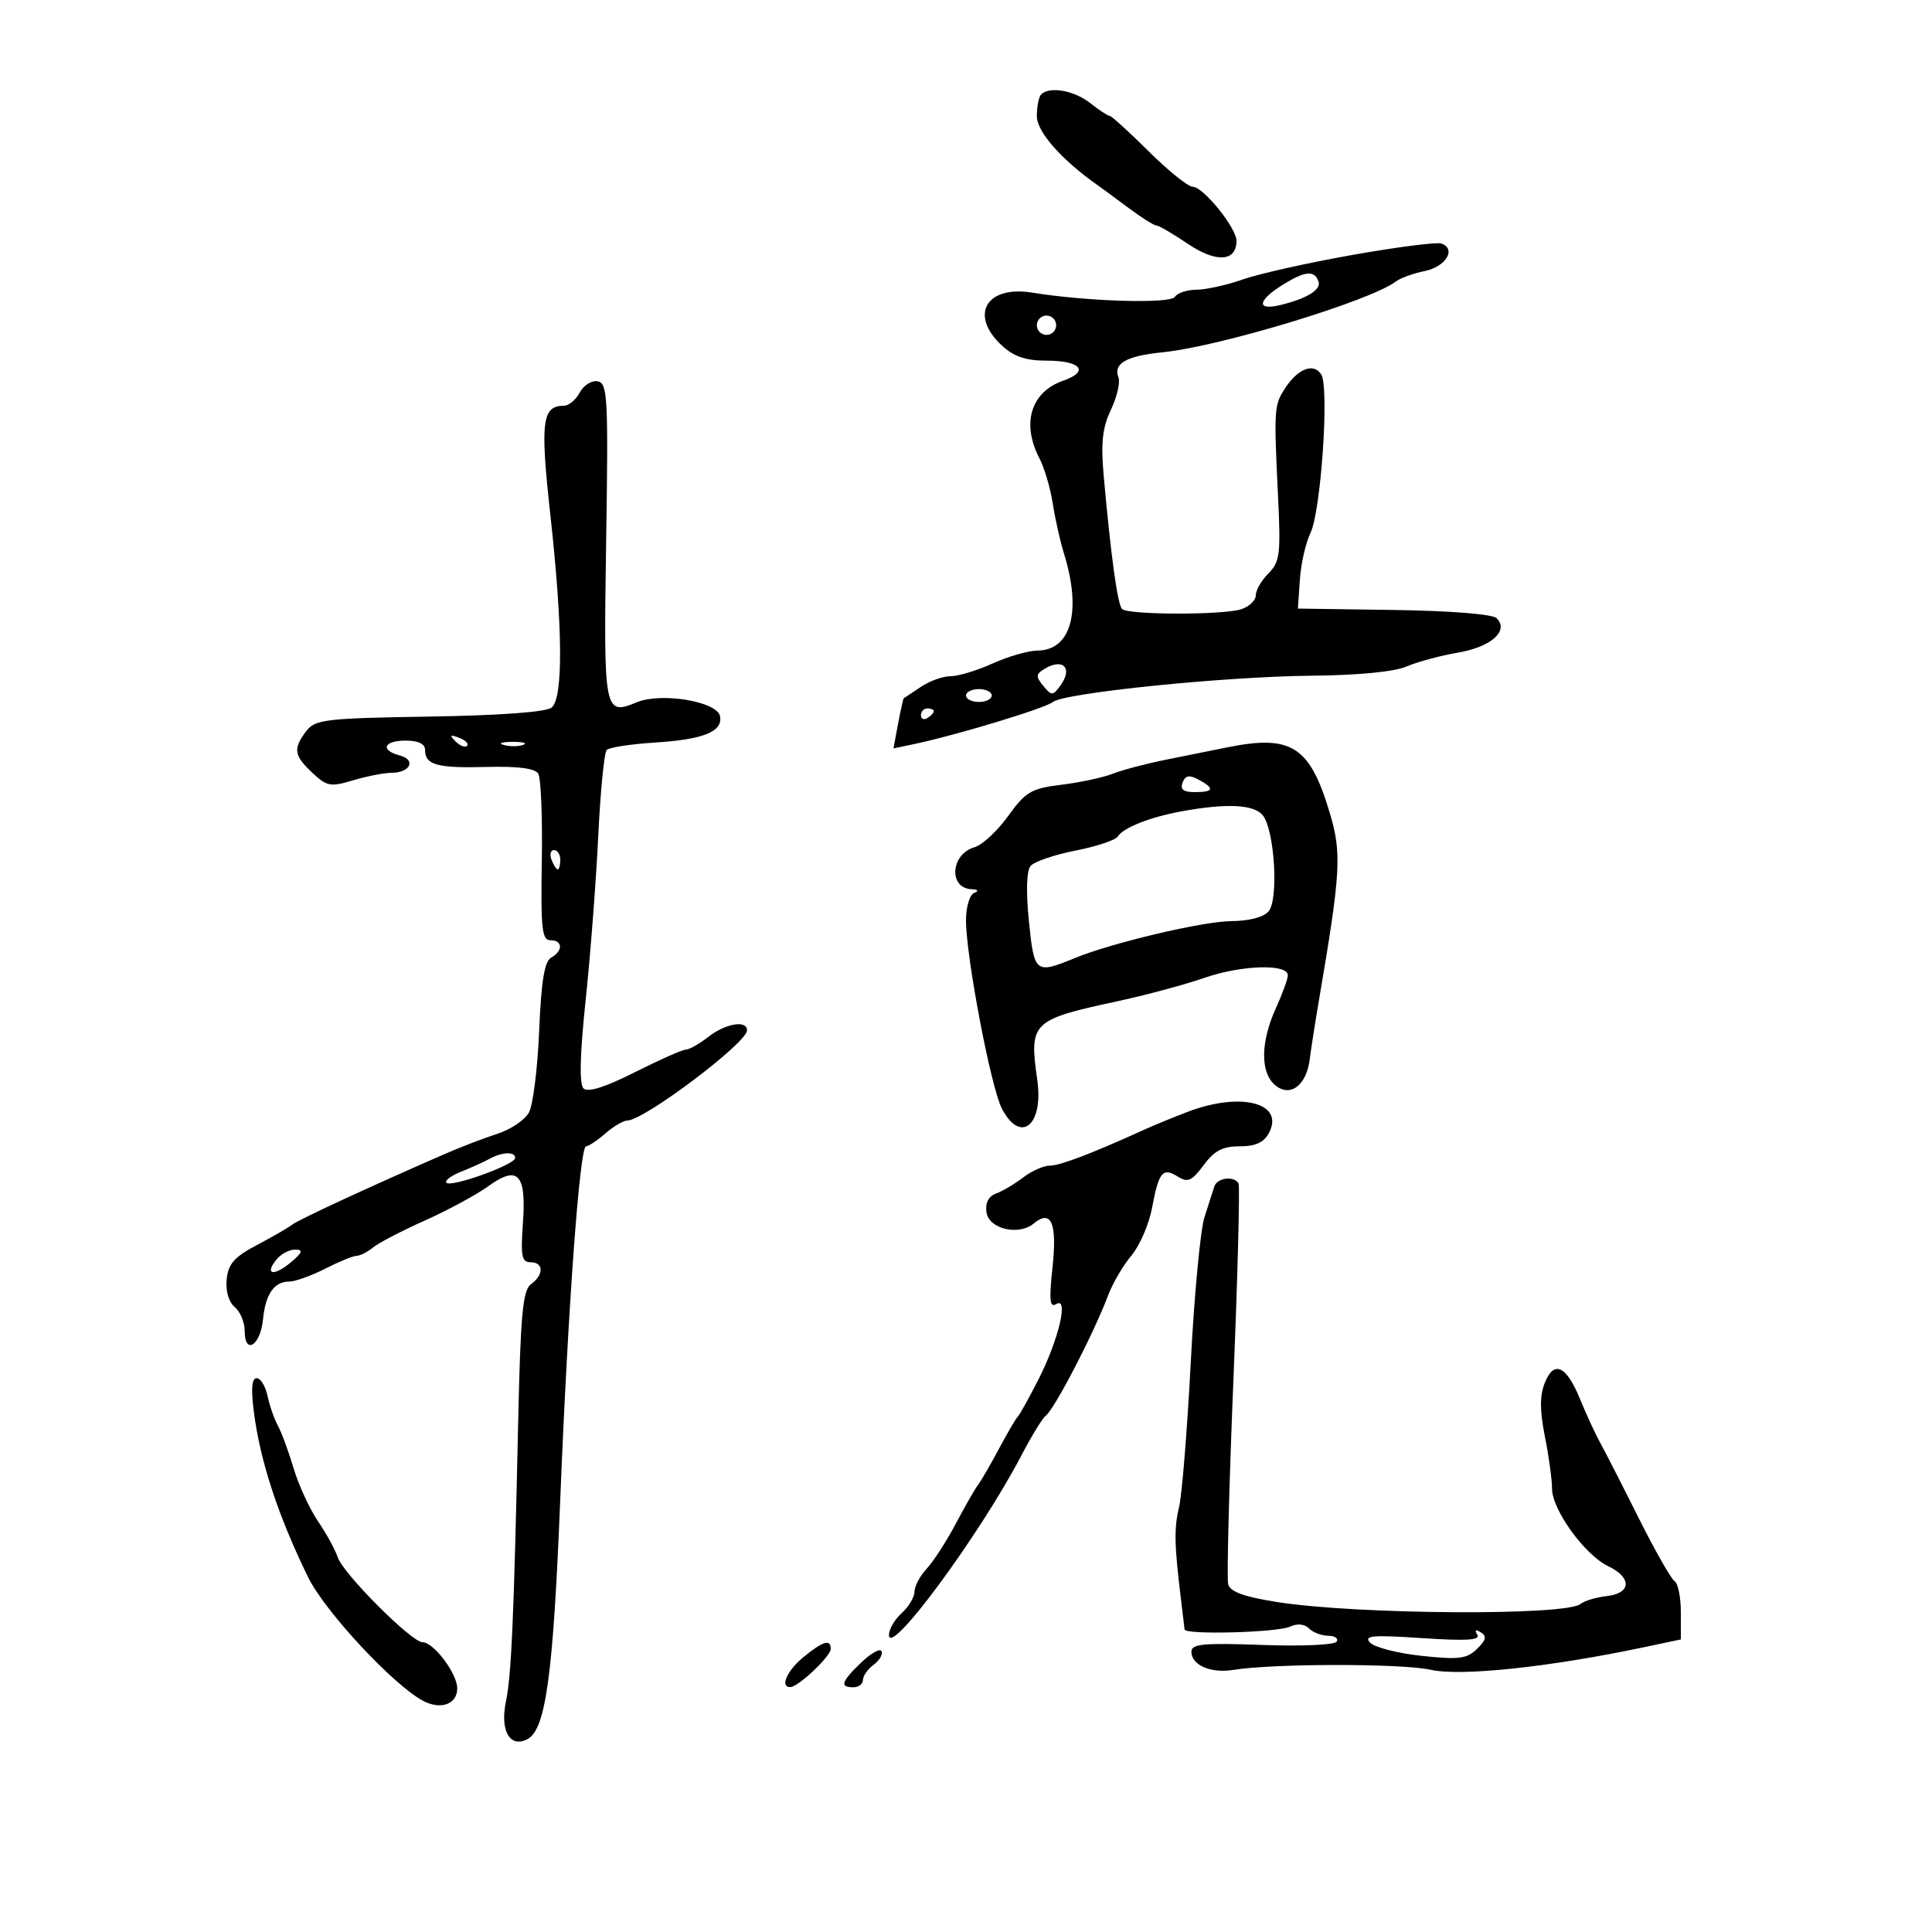 <svg xmlns="http://www.w3.org/2000/svg" width="300" height="300" viewBox="0 0 300 300" version="1.1">
	<path d="M 161.667 14.667 C 161.300 15.033, 161 16.556, 161 18.050 C 161 20.471, 164.900 24.885, 170.501 28.800 C 171.051 29.185, 173.159 30.738, 175.184 32.250 C 177.209 33.763, 179.169 35, 179.538 35 C 179.908 35, 182.123 36.291, 184.462 37.870 C 188.857 40.836, 192 40.639, 192 37.397 C 192 35.383, 186.836 29, 185.207 29 C 184.495 29, 181.418 26.525, 178.369 23.500 C 175.320 20.475, 172.598 18, 172.320 18 C 172.043 18, 170.671 17.100, 169.273 16 C 166.768 14.029, 162.970 13.364, 161.667 14.667 M 210 39.586 C 203.125 40.805, 195.475 42.515, 193 43.386 C 190.525 44.258, 187.289 44.977, 185.809 44.985 C 184.329 44.993, 182.815 45.490, 182.445 46.090 C 181.754 47.207, 168.806 46.826, 160.255 45.436 C 153.132 44.278, 150.467 48.923, 155.552 53.635 C 157.429 55.375, 159.263 56, 162.493 56 C 167.874 56, 169.241 57.671, 165.054 59.131 C 160.071 60.868, 158.586 65.766, 161.404 71.168 C 162.170 72.636, 163.099 75.786, 163.468 78.168 C 163.838 80.551, 164.616 84.033, 165.199 85.906 C 167.996 94.900, 166.346 100.978, 161.095 101.022 C 159.668 101.034, 156.538 101.934, 154.141 103.022 C 151.743 104.110, 148.806 105, 147.613 105 C 146.421 105, 144.332 105.751, 142.973 106.668 C 141.613 107.586, 140.428 108.374, 140.339 108.418 C 140.251 108.463, 139.854 110.236, 139.458 112.358 L 138.737 116.217 142.118 115.502 C 148.620 114.129, 162.343 109.960, 163.486 109.011 C 165.196 107.592, 190.172 105.049, 203.601 104.926 C 210.859 104.860, 216.487 104.316, 218.405 103.496 C 220.107 102.768, 223.706 101.796, 226.403 101.336 C 231.556 100.457, 234.358 97.958, 232.394 95.994 C 231.762 95.362, 225.309 94.845, 216.435 94.716 L 201.538 94.500 201.844 90 C 202.013 87.525, 202.747 84.283, 203.476 82.795 C 205.131 79.419, 206.442 60.023, 205.145 58.104 C 203.936 56.315, 201.543 57.241, 199.562 60.265 C 197.831 62.907, 197.795 63.456, 198.463 77.283 C 198.885 86.044, 198.729 87.271, 196.967 89.033 C 195.885 90.115, 195 91.645, 195 92.433 C 195 93.221, 193.988 94.195, 192.750 94.598 C 189.905 95.524, 175.165 95.498, 174.232 94.566 C 173.534 93.867, 172.496 86.333, 171.381 73.874 C 170.923 68.755, 171.178 66.426, 172.504 63.632 C 173.448 61.643, 173.972 59.370, 173.670 58.581 C 172.848 56.440, 174.923 55.263, 180.500 54.707 C 189.399 53.820, 212.804 46.716, 216.756 43.703 C 217.447 43.176, 219.469 42.447, 221.250 42.083 C 224.525 41.413, 226.191 38.622, 223.799 37.811 C 223.085 37.569, 216.875 38.368, 210 39.586 M 199.250 44.180 C 195.280 46.628, 195.023 48.272, 198.750 47.381 C 202.862 46.398, 205.167 45.001, 204.748 43.745 C 204.145 41.934, 202.707 42.048, 199.250 44.180 M 161 50.500 C 161 51.325, 161.675 52, 162.500 52 C 163.325 52, 164 51.325, 164 50.500 C 164 49.675, 163.325 49, 162.500 49 C 161.675 49, 161 49.675, 161 50.500 M 90.032 60.940 C 89.426 62.073, 88.326 63, 87.587 63 C 84.174 63, 83.862 65.464, 85.451 79.869 C 87.400 97.537, 87.474 108.361, 85.658 109.869 C 84.815 110.568, 77.754 111.089, 66.681 111.269 C 50.486 111.532, 48.924 111.717, 47.555 113.528 C 45.481 116.270, 45.631 117.304, 48.487 119.988 C 50.757 122.121, 51.312 122.223, 54.853 121.162 C 56.987 120.523, 59.666 120, 60.807 120 C 63.689 120, 64.660 117.985, 62.101 117.316 C 58.977 116.499, 59.560 115, 63 115 C 64.945 115, 66 115.507, 66 116.441 C 66 118.781, 67.855 119.296, 75.545 119.092 C 80.400 118.964, 83.072 119.308, 83.579 120.127 C 83.996 120.803, 84.245 126.900, 84.132 133.678 C 83.956 144.186, 84.152 146, 85.463 146 C 87.392 146, 87.464 147.639, 85.582 148.700 C 84.545 149.285, 84.044 152.342, 83.722 160.053 C 83.480 165.857, 82.772 171.558, 82.148 172.723 C 81.525 173.887, 79.324 175.383, 77.258 176.046 C 75.191 176.709, 71.475 178.136, 69 179.217 C 57.144 184.393, 46.391 189.375, 45.380 190.159 C 44.765 190.637, 42.290 192.068, 39.880 193.338 C 36.377 195.184, 35.440 196.250, 35.199 198.659 C 35.018 200.472, 35.515 202.183, 36.449 202.958 C 37.302 203.666, 38 205.352, 38 206.706 C 38 210.458, 40.444 208.923, 40.832 204.927 C 41.217 200.954, 42.562 199, 44.911 199 C 45.827 199, 48.342 198.100, 50.500 197 C 52.658 195.900, 54.855 195, 55.383 195 C 55.911 195, 57.053 194.419, 57.921 193.710 C 58.790 193, 62.425 191.109, 66 189.508 C 69.575 187.906, 73.983 185.523, 75.795 184.213 C 80.435 180.857, 81.753 182.262, 81.196 189.970 C 80.829 195.042, 81.017 196, 82.380 196 C 84.435 196, 84.476 197.932, 82.453 199.411 C 81.171 200.348, 80.829 204.052, 80.457 221.021 C 79.788 251.576, 79.412 260.109, 78.552 264.261 C 77.618 268.773, 79.209 271.494, 81.931 270.037 C 84.742 268.532, 85.898 260.069, 86.988 233 C 88.197 202.993, 90.019 178, 90.999 178 C 91.381 178, 92.732 177.100, 94 176 C 95.268 174.900, 96.800 173.999, 97.403 173.998 C 99.994 173.992, 116 161.938, 116 159.992 C 116 158.353, 112.668 158.913, 110 161 C 108.625 162.076, 107.050 162.967, 106.500 162.981 C 105.950 162.995, 102.374 164.581, 98.552 166.506 C 93.909 168.844, 91.272 169.672, 90.602 169.002 C 89.932 168.332, 90.046 163.772, 90.944 155.250 C 91.684 148.237, 92.562 136.798, 92.895 129.829 C 93.228 122.860, 93.822 116.838, 94.216 116.446 C 94.610 116.055, 97.951 115.543, 101.642 115.308 C 109.261 114.825, 112.264 113.611, 111.801 111.204 C 111.362 108.926, 102.684 107.474, 98.892 109.045 C 93.801 111.153, 93.715 110.700, 94.122 84.133 C 94.467 61.706, 94.352 59.513, 92.817 59.211 C 91.892 59.029, 90.639 59.806, 90.032 60.940 M 162.064 103.939 C 160.839 104.714, 160.832 105.092, 162.012 106.514 C 163.300 108.066, 163.482 108.062, 164.665 106.443 C 166.677 103.692, 165.002 102.080, 162.064 103.939 M 150 108 C 150 108.550, 150.900 109, 152 109 C 153.100 109, 154 108.550, 154 108 C 154 107.450, 153.100 107, 152 107 C 150.900 107, 150 107.450, 150 108 M 143 111.059 C 143 111.641, 143.450 111.840, 144 111.500 C 144.550 111.160, 145 110.684, 145 110.441 C 145 110.198, 144.550 110, 144 110 C 143.450 110, 143 110.477, 143 111.059 M 70.733 115.124 C 71.412 115.808, 72.219 116.115, 72.526 115.807 C 72.834 115.499, 72.279 114.940, 71.293 114.564 C 69.868 114.022, 69.753 114.136, 70.733 115.124 M 78.269 115.693 C 79.242 115.947, 80.592 115.930, 81.269 115.656 C 81.946 115.382, 81.150 115.175, 79.500 115.195 C 77.850 115.215, 77.296 115.439, 78.269 115.693 M 190.500 116.062 C 188.300 116.508, 184.025 117.369, 181 117.976 C 177.975 118.583, 174.281 119.559, 172.791 120.144 C 171.302 120.729, 167.720 121.499, 164.833 121.854 C 160.115 122.435, 159.275 122.927, 156.541 126.718 C 154.869 129.037, 152.520 131.215, 151.322 131.558 C 147.620 132.616, 147.243 137.905, 150.857 138.079 C 151.895 138.129, 152.039 138.344, 151.250 138.662 C 150.563 138.940, 150 140.850, 150 142.908 C 150 148.551, 153.859 168.826, 155.558 172.112 C 158.450 177.705, 162.078 174.784, 161.066 167.677 C 159.793 158.732, 160.187 158.345, 173.500 155.478 C 177.900 154.531, 183.995 152.890, 187.045 151.833 C 192.791 149.840, 200.016 149.628, 199.978 151.454 C 199.966 152.029, 199.138 154.302, 198.137 156.504 C 195.769 161.716, 195.672 166.393, 197.889 168.400 C 200.225 170.513, 202.851 168.645, 203.373 164.500 C 203.580 162.850, 204.211 158.800, 204.774 155.500 C 208.205 135.393, 208.372 132.519, 206.470 126.169 C 203.375 115.838, 200.518 114.030, 190.500 116.062 M 183.631 121.518 C 183.224 122.581, 183.761 123, 185.531 123 C 188.491 123, 188.659 122.423, 186.100 121.053 C 184.662 120.284, 184.062 120.397, 183.631 121.518 M 183.500 125.978 C 178.626 126.864, 174.411 128.526, 173.565 129.894 C 173.219 130.454, 170.259 131.439, 166.986 132.083 C 163.712 132.727, 160.582 133.799, 160.028 134.466 C 159.398 135.225, 159.303 138.450, 159.774 143.089 C 160.589 151.129, 160.781 151.283, 166.877 148.775 C 172.612 146.416, 186.758 143.067, 191.128 143.035 C 193.982 143.013, 196.231 142.426, 196.998 141.502 C 198.577 139.600, 197.904 128.795, 196.070 126.584 C 194.678 124.907, 190.497 124.705, 183.500 125.978 M 85.638 133.500 C 85.955 134.325, 86.391 135, 86.607 135 C 86.823 135, 87 134.325, 87 133.500 C 87 132.675, 86.564 132, 86.031 132 C 85.499 132, 85.322 132.675, 85.638 133.500 M 184.500 172.616 C 182.300 173.449, 179.150 174.744, 177.500 175.494 C 169.481 179.141, 164.588 181, 163.008 181 C 162.052 181, 160.197 181.823, 158.885 182.830 C 157.573 183.836, 155.681 184.959, 154.680 185.325 C 153.496 185.758, 152.972 186.779, 153.180 188.246 C 153.548 190.835, 158.172 191.932, 160.517 189.986 C 163.232 187.733, 164.170 189.902, 163.437 196.742 C 162.884 201.905, 163.004 203.116, 164.007 202.496 C 165.994 201.268, 164.392 208.045, 161.230 214.242 C 159.755 217.134, 158.312 219.725, 158.024 220 C 157.736 220.275, 156.419 222.525, 155.098 225 C 153.777 227.475, 152.313 229.997, 151.846 230.605 C 151.378 231.213, 149.833 233.913, 148.411 236.605 C 146.989 239.297, 144.965 242.429, 143.913 243.564 C 142.861 244.700, 142 246.318, 142 247.159 C 142 248.001, 141.100 249.505, 140 250.500 C 138.900 251.495, 138.017 253.028, 138.038 253.905 C 138.119 257.359, 152.140 238.334, 158.603 226 C 160.188 222.975, 161.866 220.223, 162.333 219.885 C 163.706 218.890, 169.813 207.128, 172.078 201.117 C 172.779 199.257, 174.404 196.484, 175.690 194.957 C 176.975 193.429, 178.417 190.093, 178.893 187.543 C 179.937 181.955, 180.539 181.231, 182.913 182.713 C 184.441 183.668, 185.082 183.381, 186.897 180.925 C 188.558 178.679, 189.857 178, 192.495 178 C 194.942 178, 196.247 177.406, 197.034 175.936 C 199.521 171.289, 192.748 169.496, 184.500 172.616 M 76 179.952 C 75.175 180.411, 73.204 181.301, 71.621 181.931 C 70.037 182.560, 69.003 183.336, 69.322 183.655 C 70.086 184.419, 80 180.842, 80 179.802 C 80 178.788, 77.956 178.864, 76 179.952 M 188.557 184.250 C 188.347 184.938, 187.661 187.075, 187.031 189 C 186.402 190.925, 185.444 201.050, 184.902 211.500 C 184.361 221.950, 183.544 232.075, 183.087 234 C 182.288 237.366, 182.340 239.819, 183.398 248.500 C 183.666 250.700, 183.911 252.735, 183.942 253.022 C 184.037 253.883, 198.355 253.499, 200.317 252.583 C 201.443 252.057, 202.566 252.166, 203.267 252.867 C 203.890 253.490, 205.237 254, 206.259 254 C 207.281 254, 207.863 254.413, 207.551 254.917 C 207.238 255.424, 202.068 255.652, 195.992 255.428 C 186.859 255.092, 185 255.269, 185 256.476 C 185 258.559, 188.012 259.869, 191.500 259.303 C 197.718 258.295, 217.682 258.282, 222.148 259.283 C 226.825 260.332, 240.601 258.876, 255.250 255.784 L 261 254.570 261 250.344 C 261 248.020, 260.562 245.847, 260.027 245.517 C 259.492 245.186, 256.982 240.772, 254.449 235.708 C 251.917 230.643, 249.223 225.375, 248.463 224 C 247.704 222.625, 246.310 219.605, 245.366 217.290 C 243.222 212.030, 241.289 211.145, 239.857 214.769 C 239.081 216.733, 239.090 219.061, 239.889 223.060 C 240.500 226.118, 241 229.763, 241 231.160 C 241 234.426, 246.082 241.451, 249.699 243.184 C 253.433 244.974, 253.329 247.406, 249.500 247.838 C 247.850 248.025, 246.019 248.575, 245.430 249.061 C 243.180 250.922, 210.708 250.717, 198.319 248.765 C 193.184 247.956, 191.016 247.171, 190.713 246.011 C 190.480 245.119, 190.842 230.914, 191.517 214.444 C 192.193 197.975, 192.551 184.162, 192.314 183.750 C 191.616 182.538, 188.971 182.890, 188.557 184.250 M 42.980 195.524 C 41.004 197.906, 42.453 198.269, 45.108 196.058 C 46.958 194.518, 47.131 194.059, 45.872 194.033 C 44.977 194.015, 43.676 194.686, 42.980 195.524 M 39.419 219.250 C 40.409 226.931, 43.185 235.387, 47.849 244.921 C 50.428 250.193, 61.045 261.616, 65.666 264.089 C 68.433 265.570, 71 264.645, 71 262.166 C 71 259.862, 67.337 255, 65.602 255 C 63.898 255, 53.233 244.310, 52.438 241.805 C 52.087 240.699, 50.718 238.199, 49.395 236.250 C 48.073 234.301, 46.360 230.585, 45.590 227.992 C 44.820 225.399, 43.725 222.427, 43.155 221.389 C 42.586 220.350, 41.860 218.262, 41.541 216.750 C 41.223 215.238, 40.462 214, 39.852 214 C 39.094 214, 38.957 215.664, 39.419 219.250 M 229.400 253.838 C 229.924 254.687, 227.683 254.824, 220.805 254.365 C 213.099 253.850, 211.714 253.971, 212.748 255.070 C 213.434 255.799, 217.034 256.722, 220.748 257.120 C 226.523 257.739, 227.768 257.584, 229.351 256.043 C 230.760 254.673, 230.902 254.057, 229.946 253.467 C 229.135 252.966, 228.942 253.097, 229.400 253.838 M 124.750 257.324 C 122.180 259.428, 121.055 262.040, 122.750 261.968 C 123.993 261.916, 129 257.173, 129 256.048 C 129 254.469, 127.794 254.831, 124.750 257.324 M 133.750 258.135 C 130.631 261.124, 130.347 262, 132.500 262 C 133.325 262, 134 261.487, 134 260.860 C 134 260.233, 134.737 259.182, 135.638 258.523 C 136.538 257.864, 137.101 256.915, 136.888 256.413 C 136.674 255.911, 135.262 256.686, 133.750 258.135" stroke="none" fill="black" fill-rule="evenodd"/>
</svg>